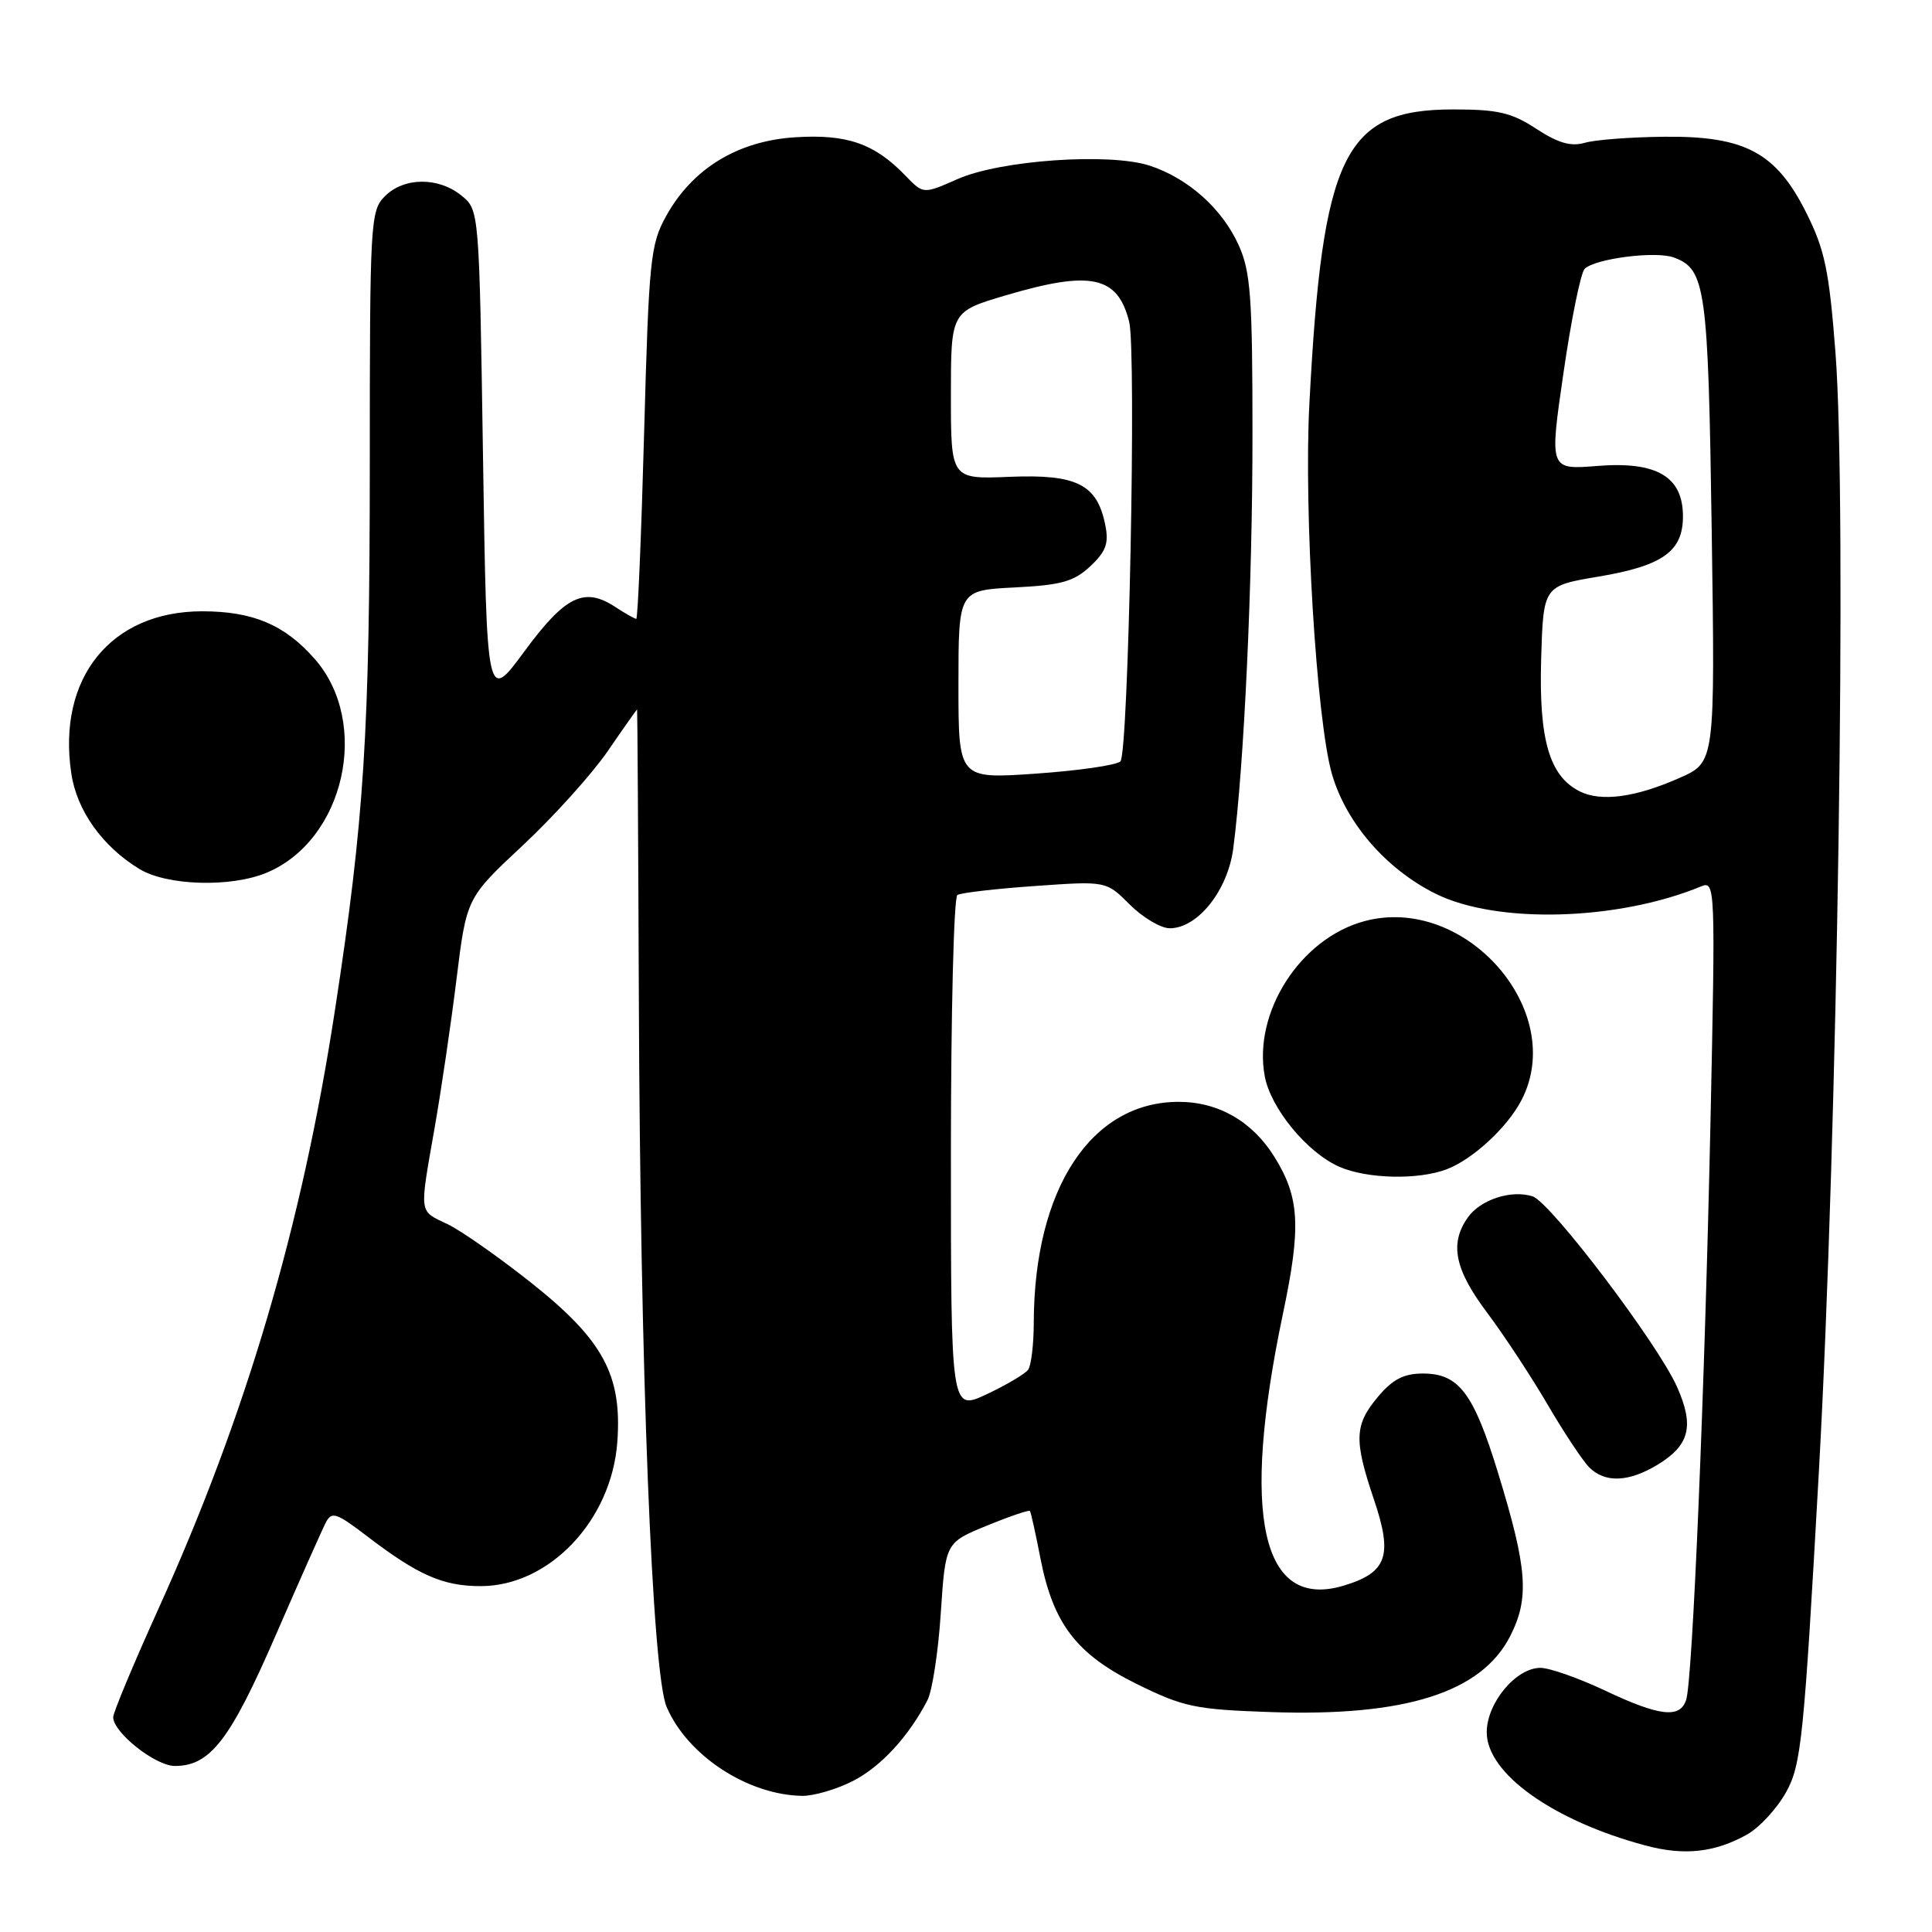 <?xml version="1.0" encoding="UTF-8" standalone="no"?>
<!DOCTYPE svg PUBLIC "-//W3C//DTD SVG 1.1//EN" "http://www.w3.org/Graphics/SVG/1.1/DTD/svg11.dtd" >
<svg xmlns="http://www.w3.org/2000/svg" xmlns:xlink="http://www.w3.org/1999/xlink" version="1.1" viewBox="0 0 256 256">
 <g >
 <path fill="currentColor"
d=" M 231.50 243.08 C 233.15 242.15 235.48 239.62 236.68 237.45 C 238.68 233.82 239.03 230.41 241.01 195.00 C 243.49 150.43 244.74 66.55 243.21 46.73 C 242.37 35.85 241.80 33.11 239.36 28.23 C 235.36 20.21 231.23 18.00 220.50 18.12 C 216.10 18.16 211.38 18.52 210.00 18.92 C 208.16 19.45 206.46 18.96 203.57 17.07 C 200.29 14.92 198.48 14.50 192.57 14.50 C 178.12 14.50 175.23 20.41 173.50 53.50 C 172.75 67.71 174.44 95.42 176.48 102.53 C 178.34 109.01 183.65 115.15 190.20 118.41 C 198.31 122.46 214.35 122.02 225.41 117.45 C 227.28 116.68 227.31 117.39 226.65 148.58 C 225.88 184.41 224.28 222.54 223.43 225.22 C 222.63 227.74 219.93 227.44 212.66 224.00 C 209.16 222.35 205.32 221.00 204.11 221.00 C 200.87 221.00 197.00 225.66 197.00 229.54 C 197.00 234.99 205.78 241.25 218.00 244.53 C 223.16 245.92 227.20 245.48 231.50 243.08 Z  M 112.98 236.01 C 116.71 234.11 120.41 230.10 122.90 225.27 C 123.53 224.04 124.33 218.84 124.66 213.72 C 125.28 204.40 125.28 204.40 130.76 202.16 C 133.78 200.92 136.35 200.05 136.47 200.21 C 136.60 200.37 137.22 203.18 137.86 206.47 C 139.55 215.18 142.65 219.21 150.67 223.16 C 156.83 226.19 158.38 226.52 168.40 226.86 C 186.19 227.47 196.29 224.27 200.10 216.81 C 202.68 211.74 202.40 207.88 198.49 195.13 C 195.25 184.57 193.30 182.00 188.55 182.00 C 186.01 182.00 184.54 182.76 182.59 185.08 C 179.46 188.80 179.38 190.79 182.07 198.74 C 184.58 206.17 183.79 208.38 178.03 210.11 C 167.15 213.37 164.37 200.88 170.00 174.06 C 172.42 162.58 172.21 158.70 168.91 153.36 C 165.98 148.61 161.48 146.01 156.20 146.00 C 144.60 145.99 137.04 157.49 136.98 175.20 C 136.98 178.11 136.64 180.95 136.23 181.50 C 135.83 182.05 133.36 183.51 130.75 184.74 C 126.00 186.97 126.00 186.97 126.00 153.05 C 126.00 134.39 126.38 118.88 126.86 118.59 C 127.33 118.30 131.96 117.76 137.15 117.40 C 146.58 116.73 146.58 116.73 149.71 119.87 C 151.44 121.59 153.82 123.00 155.00 123.00 C 158.70 123.00 162.68 118.00 163.41 112.45 C 164.85 101.44 165.97 77.33 165.96 57.50 C 165.96 39.27 165.71 35.97 164.12 32.46 C 161.94 27.65 157.44 23.63 152.37 21.96 C 147.06 20.21 132.56 21.21 126.88 23.73 C 122.35 25.73 122.35 25.73 120.01 23.31 C 115.89 19.02 112.25 17.75 105.36 18.19 C 97.75 18.67 91.74 22.34 88.26 28.64 C 86.18 32.40 85.98 34.37 85.35 57.34 C 84.98 70.90 84.51 82.00 84.31 82.00 C 84.10 82.00 82.85 81.29 81.52 80.42 C 77.41 77.73 74.90 78.96 69.50 86.29 C 64.50 93.09 64.50 93.09 64.00 60.45 C 63.50 27.82 63.50 27.82 61.14 25.91 C 58.08 23.43 53.53 23.47 51.00 26.00 C 49.08 27.92 49.00 29.34 49.00 61.25 C 48.99 97.16 48.27 108.55 44.36 134.00 C 39.99 162.48 32.61 187.50 21.05 213.05 C 17.72 220.40 15.00 226.92 15.00 227.53 C 15.00 229.57 20.59 234.00 23.17 234.00 C 27.84 234.00 30.48 230.59 36.48 216.80 C 39.66 209.48 42.67 202.72 43.16 201.77 C 43.95 200.23 44.53 200.42 48.66 203.57 C 55.41 208.73 58.70 210.17 63.69 210.17 C 72.79 210.17 81.05 201.45 81.80 191.05 C 82.44 182.20 79.93 177.55 70.38 169.97 C 66.08 166.56 61.09 163.06 59.29 162.20 C 55.46 160.37 55.56 161.06 57.58 149.50 C 58.45 144.55 59.76 135.66 60.49 129.74 C 61.82 118.98 61.82 118.98 69.26 112.03 C 73.35 108.21 78.42 102.59 80.52 99.54 C 82.61 96.49 84.37 94.00 84.42 94.00 C 84.46 94.00 84.57 111.22 84.65 132.25 C 84.83 181.55 86.41 221.67 88.33 226.17 C 91.08 232.61 99.06 237.84 106.29 237.96 C 107.82 237.98 110.84 237.10 112.98 236.01 Z  M 219.66 194.07 C 223.89 191.49 224.52 188.95 222.22 183.78 C 219.68 178.04 205.45 159.28 203.07 158.52 C 200.23 157.62 196.14 158.96 194.48 161.34 C 192.05 164.80 192.75 168.22 197.07 173.96 C 199.30 176.94 202.90 182.41 205.07 186.12 C 207.24 189.83 209.72 193.57 210.58 194.43 C 212.67 196.53 215.83 196.40 219.66 194.07 Z  M 191.68 154.94 C 195.13 153.63 199.70 149.43 201.59 145.80 C 207.76 133.99 194.15 118.46 180.79 122.06 C 172.30 124.34 166.00 134.16 167.59 142.63 C 168.39 146.89 173.24 152.76 177.48 154.61 C 181.17 156.21 187.89 156.37 191.68 154.94 Z  M 35.33 115.64 C 45.67 111.32 49.15 95.80 41.70 87.31 C 37.72 82.78 33.52 81.00 26.78 81.00 C 14.68 81.01 7.55 89.85 9.45 102.50 C 10.18 107.41 13.57 112.16 18.46 115.14 C 22.12 117.37 30.58 117.62 35.33 115.64 Z  M 209.30 104.85 C 205.30 102.83 203.90 98.01 204.21 87.34 C 204.50 77.63 204.50 77.63 211.83 76.40 C 220.33 74.97 223.00 73.06 223.00 68.42 C 223.00 63.15 219.53 61.11 211.66 61.74 C 205.30 62.25 205.30 62.25 207.17 49.41 C 208.19 42.34 209.46 36.14 209.97 35.63 C 211.34 34.26 219.40 33.23 221.80 34.12 C 226.01 35.68 226.34 38.05 226.81 70.25 C 227.26 101.00 227.26 101.00 222.57 103.07 C 216.70 105.67 212.14 106.28 209.30 104.85 Z  M 127.00 90.72 C 127.00 78.22 127.00 78.22 134.44 77.84 C 140.64 77.53 142.30 77.06 144.47 75.03 C 146.56 73.07 146.95 71.99 146.45 69.54 C 145.37 64.17 142.67 62.82 133.80 63.18 C 126.00 63.50 126.00 63.50 126.00 52.40 C 126.00 41.29 126.00 41.29 133.25 39.14 C 144.54 35.80 148.10 36.55 149.62 42.63 C 150.60 46.53 149.53 99.87 148.46 100.89 C 147.93 101.39 142.89 102.12 137.25 102.51 C 127.00 103.22 127.00 103.22 127.00 90.72 Z "/>
</g>
</svg>